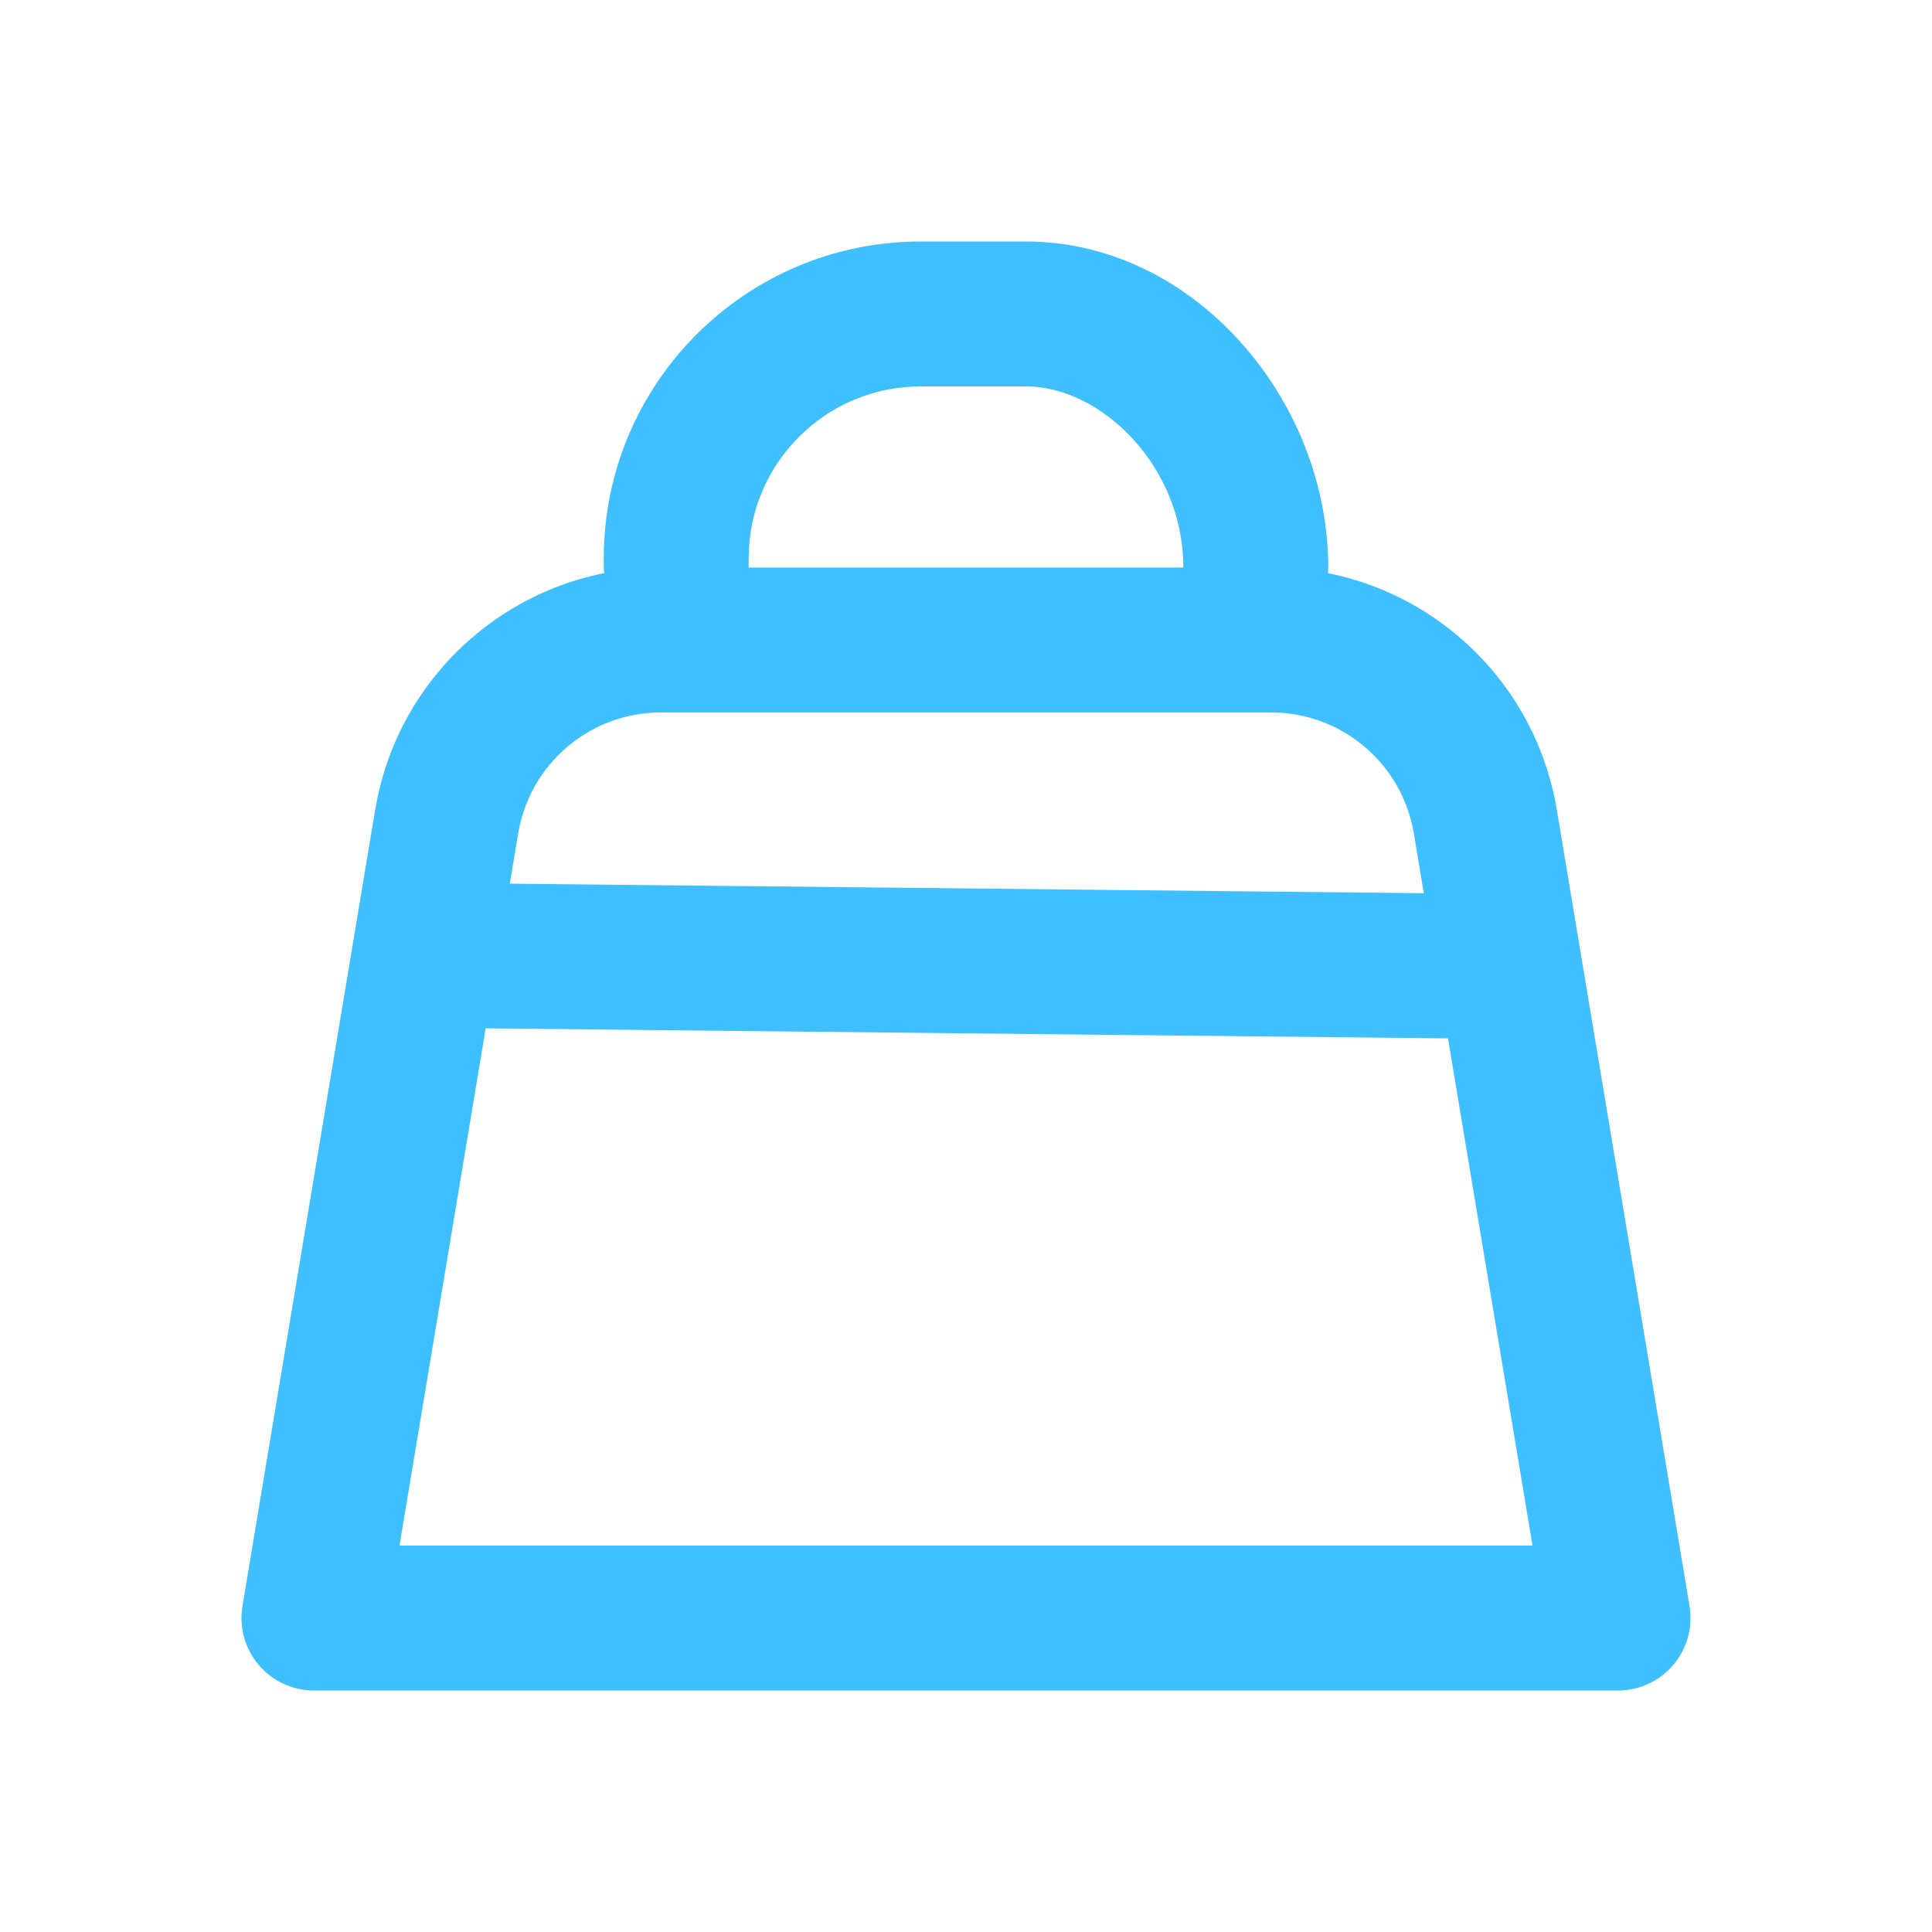 <svg width="24" height="24" viewBox="0 0 24 24" fill="none" xmlns="http://www.w3.org/2000/svg">
<path d="M20.1 20.1V21C20.365 21 20.616 20.884 20.787 20.682C20.958 20.48 21.031 20.213 20.988 19.952L20.1 20.1ZM3.9 20.1L3.012 19.952C2.969 20.213 3.042 20.48 3.213 20.682C3.384 20.884 3.635 21 3.9 21V20.1ZM20.1 19.2H3.9V21H20.1V19.2ZM4.788 20.248L6.437 10.354L4.661 10.058L3.012 19.952L4.788 20.248ZM8.212 8.85H15.788V7.05H8.212V8.85ZM17.563 10.354L19.212 20.248L20.988 19.952L19.339 10.058L17.563 10.354ZM15.788 8.85C16.668 8.85 17.419 9.486 17.563 10.354L19.339 10.058C19.049 8.322 17.548 7.05 15.788 7.05V8.85ZM6.437 10.354C6.581 9.486 7.332 8.85 8.212 8.85V7.05C6.452 7.05 4.951 8.322 4.661 10.058L6.437 10.354Z" fill="#40BFFF"/>
<path d="M5.934 10.973C5.437 10.968 5.03 11.367 5.025 11.864C5.02 12.361 5.418 12.768 5.916 12.773L5.934 10.973ZM18.066 12.9C18.562 12.905 18.97 12.506 18.975 12.009C18.98 11.512 18.581 11.105 18.084 11.1L18.066 12.9ZM5.916 12.773L18.066 12.9L18.084 11.1L5.934 10.973L5.916 12.773Z" fill="#40BFFF"/>
<path d="M7.5 7.022C7.5 7.519 7.903 7.922 8.4 7.922C8.897 7.922 9.3 7.519 9.3 7.022H7.5ZM14.7 7.05C14.7 7.547 15.103 7.95 15.6 7.95C16.097 7.95 16.5 7.547 16.5 7.05H14.7ZM9.3 7.022V6.938H7.5V7.022H9.3ZM9.3 6.938C9.3 5.757 10.257 4.8 11.438 4.8V3C9.263 3 7.5 4.763 7.5 6.938H9.3ZM11.438 4.8H12.746V3H11.438V4.8ZM12.746 4.8C13.675 4.8 14.7 5.787 14.7 7.05H16.5C16.5 4.957 14.825 3 12.746 3V4.8Z" fill="#40BFFF"/>
</svg>
